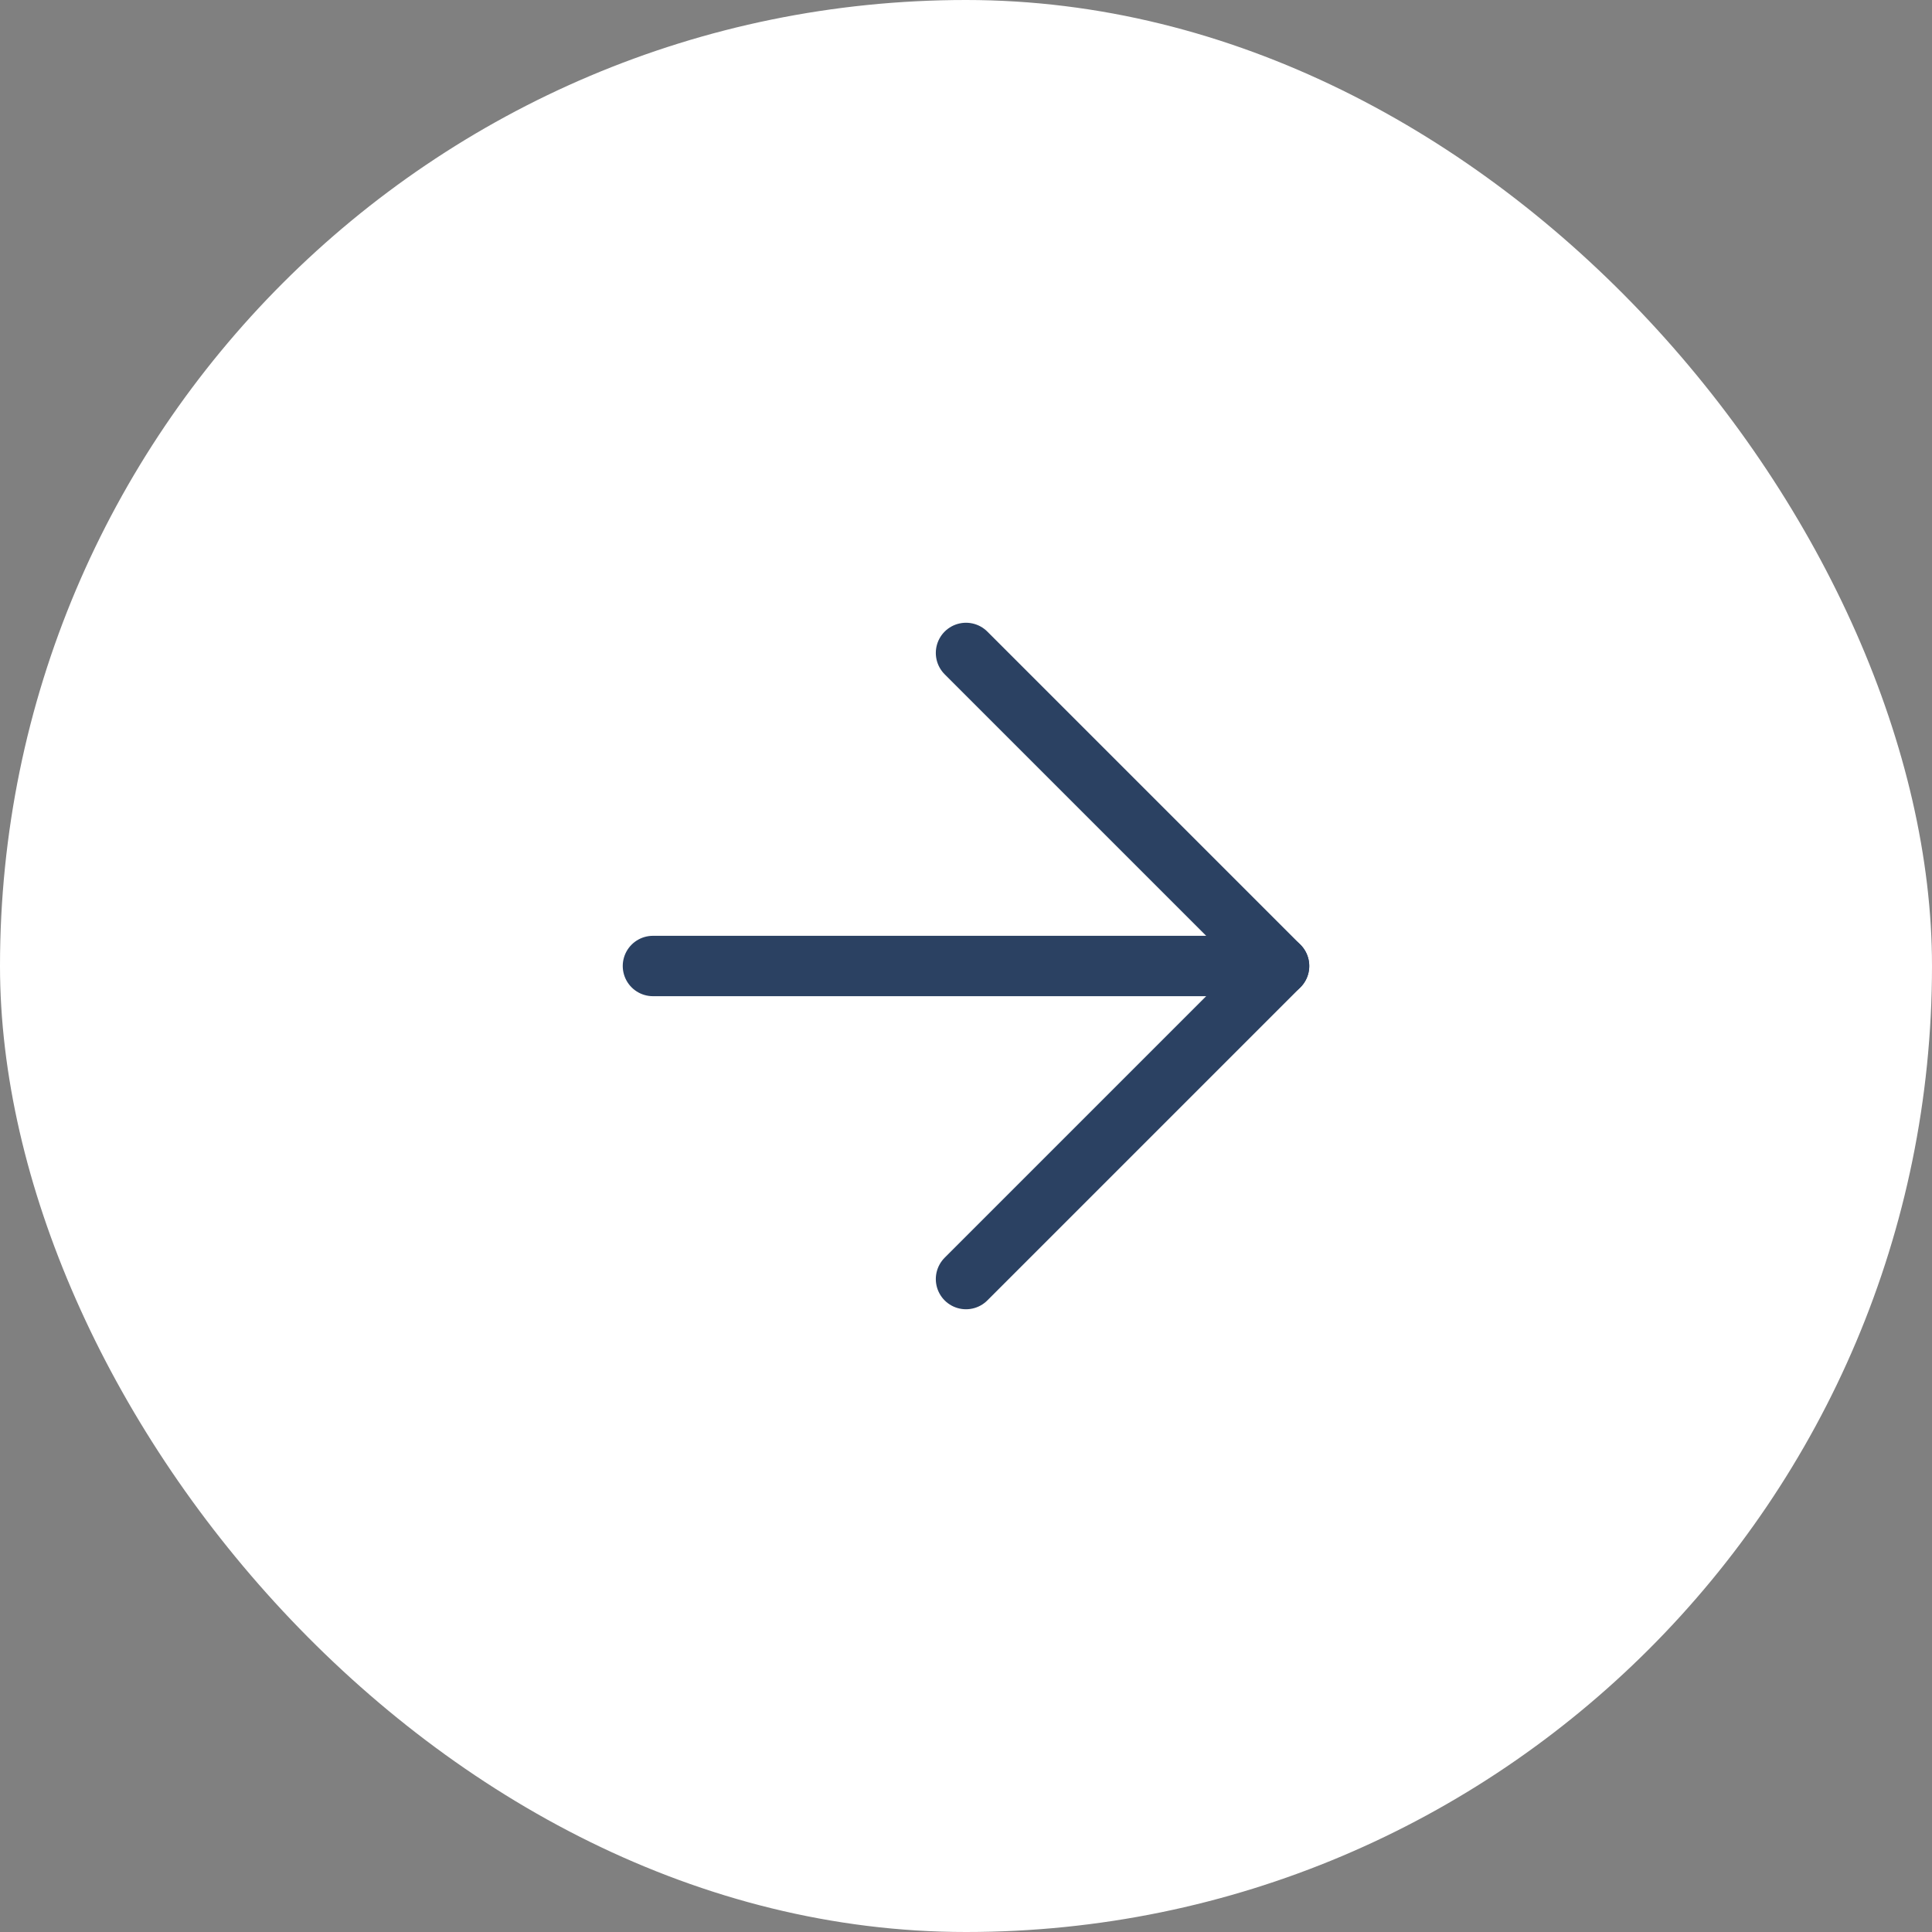 <svg width="48" height="48" viewBox="0 0 48 48" fill="none" xmlns="http://www.w3.org/2000/svg">
<rect x="0" y="0" width="48" height="48" fill="#808080" stroke="none"/>
<rect width="48" height="48" rx="24" fill="white"/>
<path d="M16.222 24H31.778" stroke="#2B4162" stroke-width="1.5" stroke-linecap="round" stroke-linejoin="round"/>
<path d="M24 16.222L31.778 24L24 31.778" stroke="#2B4162" stroke-width="1.5" stroke-linecap="round" stroke-linejoin="round"/>
</svg>
